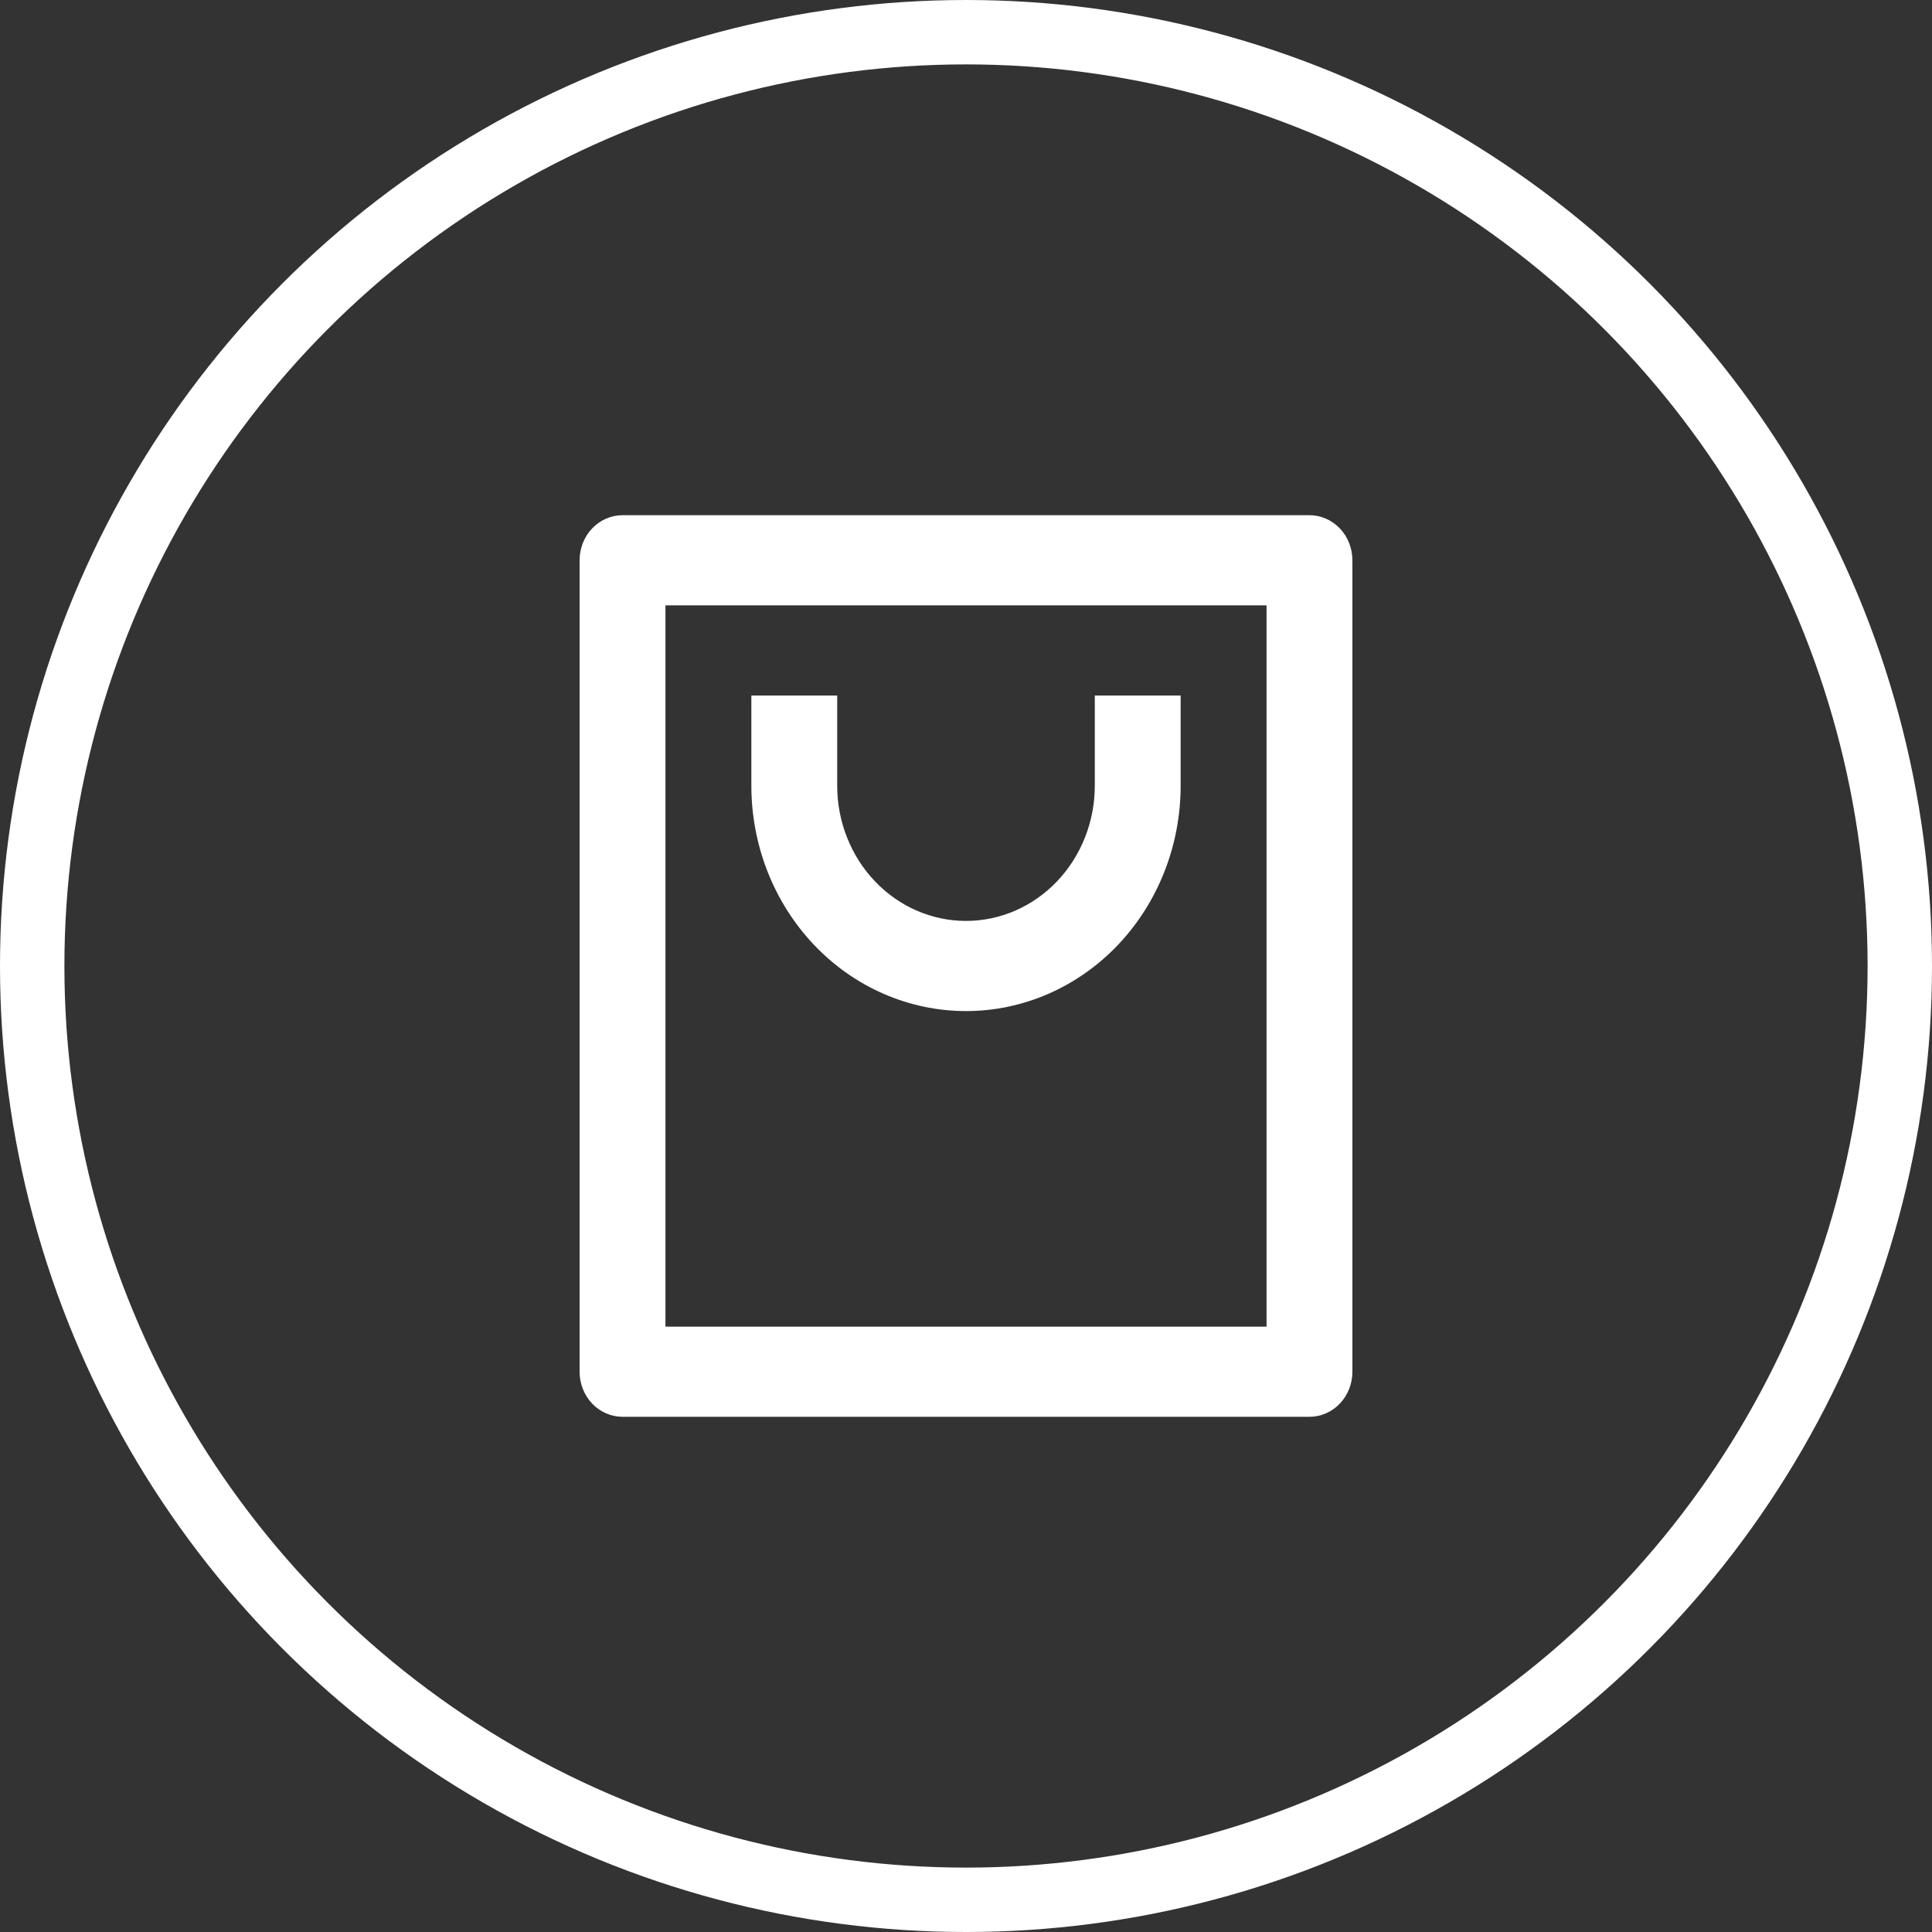 <svg width="30" height="30" viewBox="0 0 30 30" fill="none" xmlns="http://www.w3.org/2000/svg">
<rect x="0" y="0" width="30" height="30" fill="#333333" stroke="none"/>
<circle cx="15" cy="15" r="14.5" stroke="#ffffff"/>
<path d="M20.333 22H9.667C9.49 22 9.32 21.926 9.195 21.795C9.07 21.664 9 21.486 9 21.3V8.7C9 8.514 9.07 8.336 9.195 8.205C9.32 8.074 9.49 8 9.667 8H20.333C20.51 8 20.68 8.074 20.805 8.205C20.93 8.336 21 8.514 21 8.7V21.3C21 21.486 20.93 21.664 20.805 21.795C20.68 21.926 20.51 22 20.333 22ZM19.667 20.6V9.4H10.333V20.6H19.667ZM13 10.8V12.2C13 12.757 13.211 13.291 13.586 13.685C13.961 14.079 14.47 14.3 15 14.3C15.53 14.3 16.039 14.079 16.414 13.685C16.789 13.291 17 12.757 17 12.2V10.8H18.333V12.2C18.333 13.128 17.982 14.018 17.357 14.675C16.732 15.331 15.884 15.7 15 15.7C14.116 15.7 13.268 15.331 12.643 14.675C12.018 14.018 11.667 13.128 11.667 12.2V10.8H13Z" fill="#ffffff"/>
</svg>
